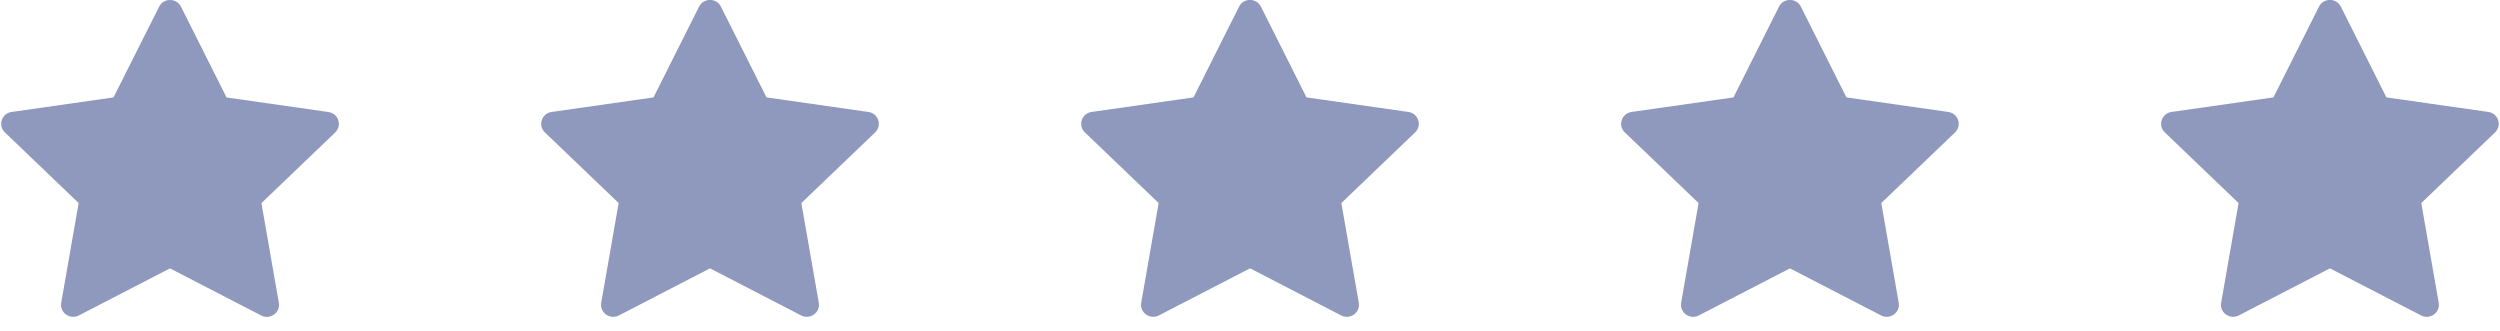 <svg width="166" height="22" viewBox="0 0 166 22" fill="none" xmlns="http://www.w3.org/2000/svg">
<g id="element" clip-path="url(#clip0_5_107)">
<g id="Group">
<path id="Vector" d="M83.002 17.817L76.95 20.943C76.357 21.251 75.663 20.756 75.776 20.105L76.934 13.482L72.036 8.791C71.556 8.332 71.82 7.529 72.483 7.433L79.249 6.467L82.275 0.439C82.572 -0.152 83.428 -0.152 83.725 0.439L86.751 6.467L93.517 7.433C94.18 7.529 94.444 8.328 93.964 8.791L89.066 13.482L90.224 20.105C90.337 20.756 89.643 21.251 89.05 20.943L82.998 17.813L83.002 17.817Z" fill="#8f99bd"/>
<path id="Vector_2" d="M118.854 17.818L112.802 20.944C112.209 21.251 111.514 20.756 111.628 20.105L112.786 13.482L107.887 8.791C107.408 8.332 107.672 7.53 108.334 7.434L115.101 6.468L118.127 0.439C118.423 -0.152 119.28 -0.152 119.577 0.439L122.603 6.468L129.369 7.434C130.031 7.53 130.295 8.328 129.816 8.791L124.918 13.482L126.075 20.105C126.189 20.756 125.495 21.251 124.902 20.944L118.85 17.818H118.854Z" fill="#8f99bd"/>
</g>
<path id="Vector_3" d="M154.71 17.817L148.658 20.943C148.065 21.251 147.37 20.756 147.484 20.105L148.641 13.482L143.743 8.791C143.264 8.332 143.528 7.529 144.19 7.433L150.957 6.467L153.982 0.439C154.279 -0.152 155.136 -0.152 155.432 0.439L158.458 6.467L165.225 7.433C165.887 7.529 166.151 8.328 165.672 8.791L160.773 13.482L161.931 20.105C162.045 20.756 161.35 21.251 160.757 20.943L154.705 17.817H154.71Z" fill="#8f99bd"/>
<g id="Group_2">
<path id="Vector_4" d="M11.29 17.817L5.238 20.944C4.645 21.251 3.951 20.756 4.065 20.105L5.222 13.482L0.324 8.791C-0.155 8.332 0.109 7.529 0.771 7.434L7.537 6.467L10.567 0.443C10.864 -0.148 11.721 -0.148 12.017 0.443L15.043 6.471L21.81 7.438C22.472 7.533 22.736 8.332 22.257 8.795L17.358 13.486L18.516 20.109C18.63 20.76 17.935 21.255 17.342 20.948L11.29 17.822V17.817Z" fill="#8f99bd"/>
<path id="Vector_5" d="M47.146 17.817L41.095 20.944C40.502 21.251 39.807 20.756 39.921 20.105L41.078 13.482L36.18 8.791C35.701 8.332 35.965 7.529 36.627 7.434L43.393 6.467L46.419 0.439C46.716 -0.152 47.573 -0.152 47.869 0.439L50.895 6.467L57.662 7.434C58.324 7.529 58.588 8.328 58.109 8.791L53.21 13.482L54.368 20.105C54.482 20.756 53.787 21.251 53.194 20.944L47.142 17.817H47.146Z" fill="#8f99bd"/>
</g>
</g>
<defs>
<clipPath id="clip0_5_107">
<rect width="165.839" height="21.039" fill="white" transform="translate(0.08)"/>
</clipPath>
</defs>
</svg>
